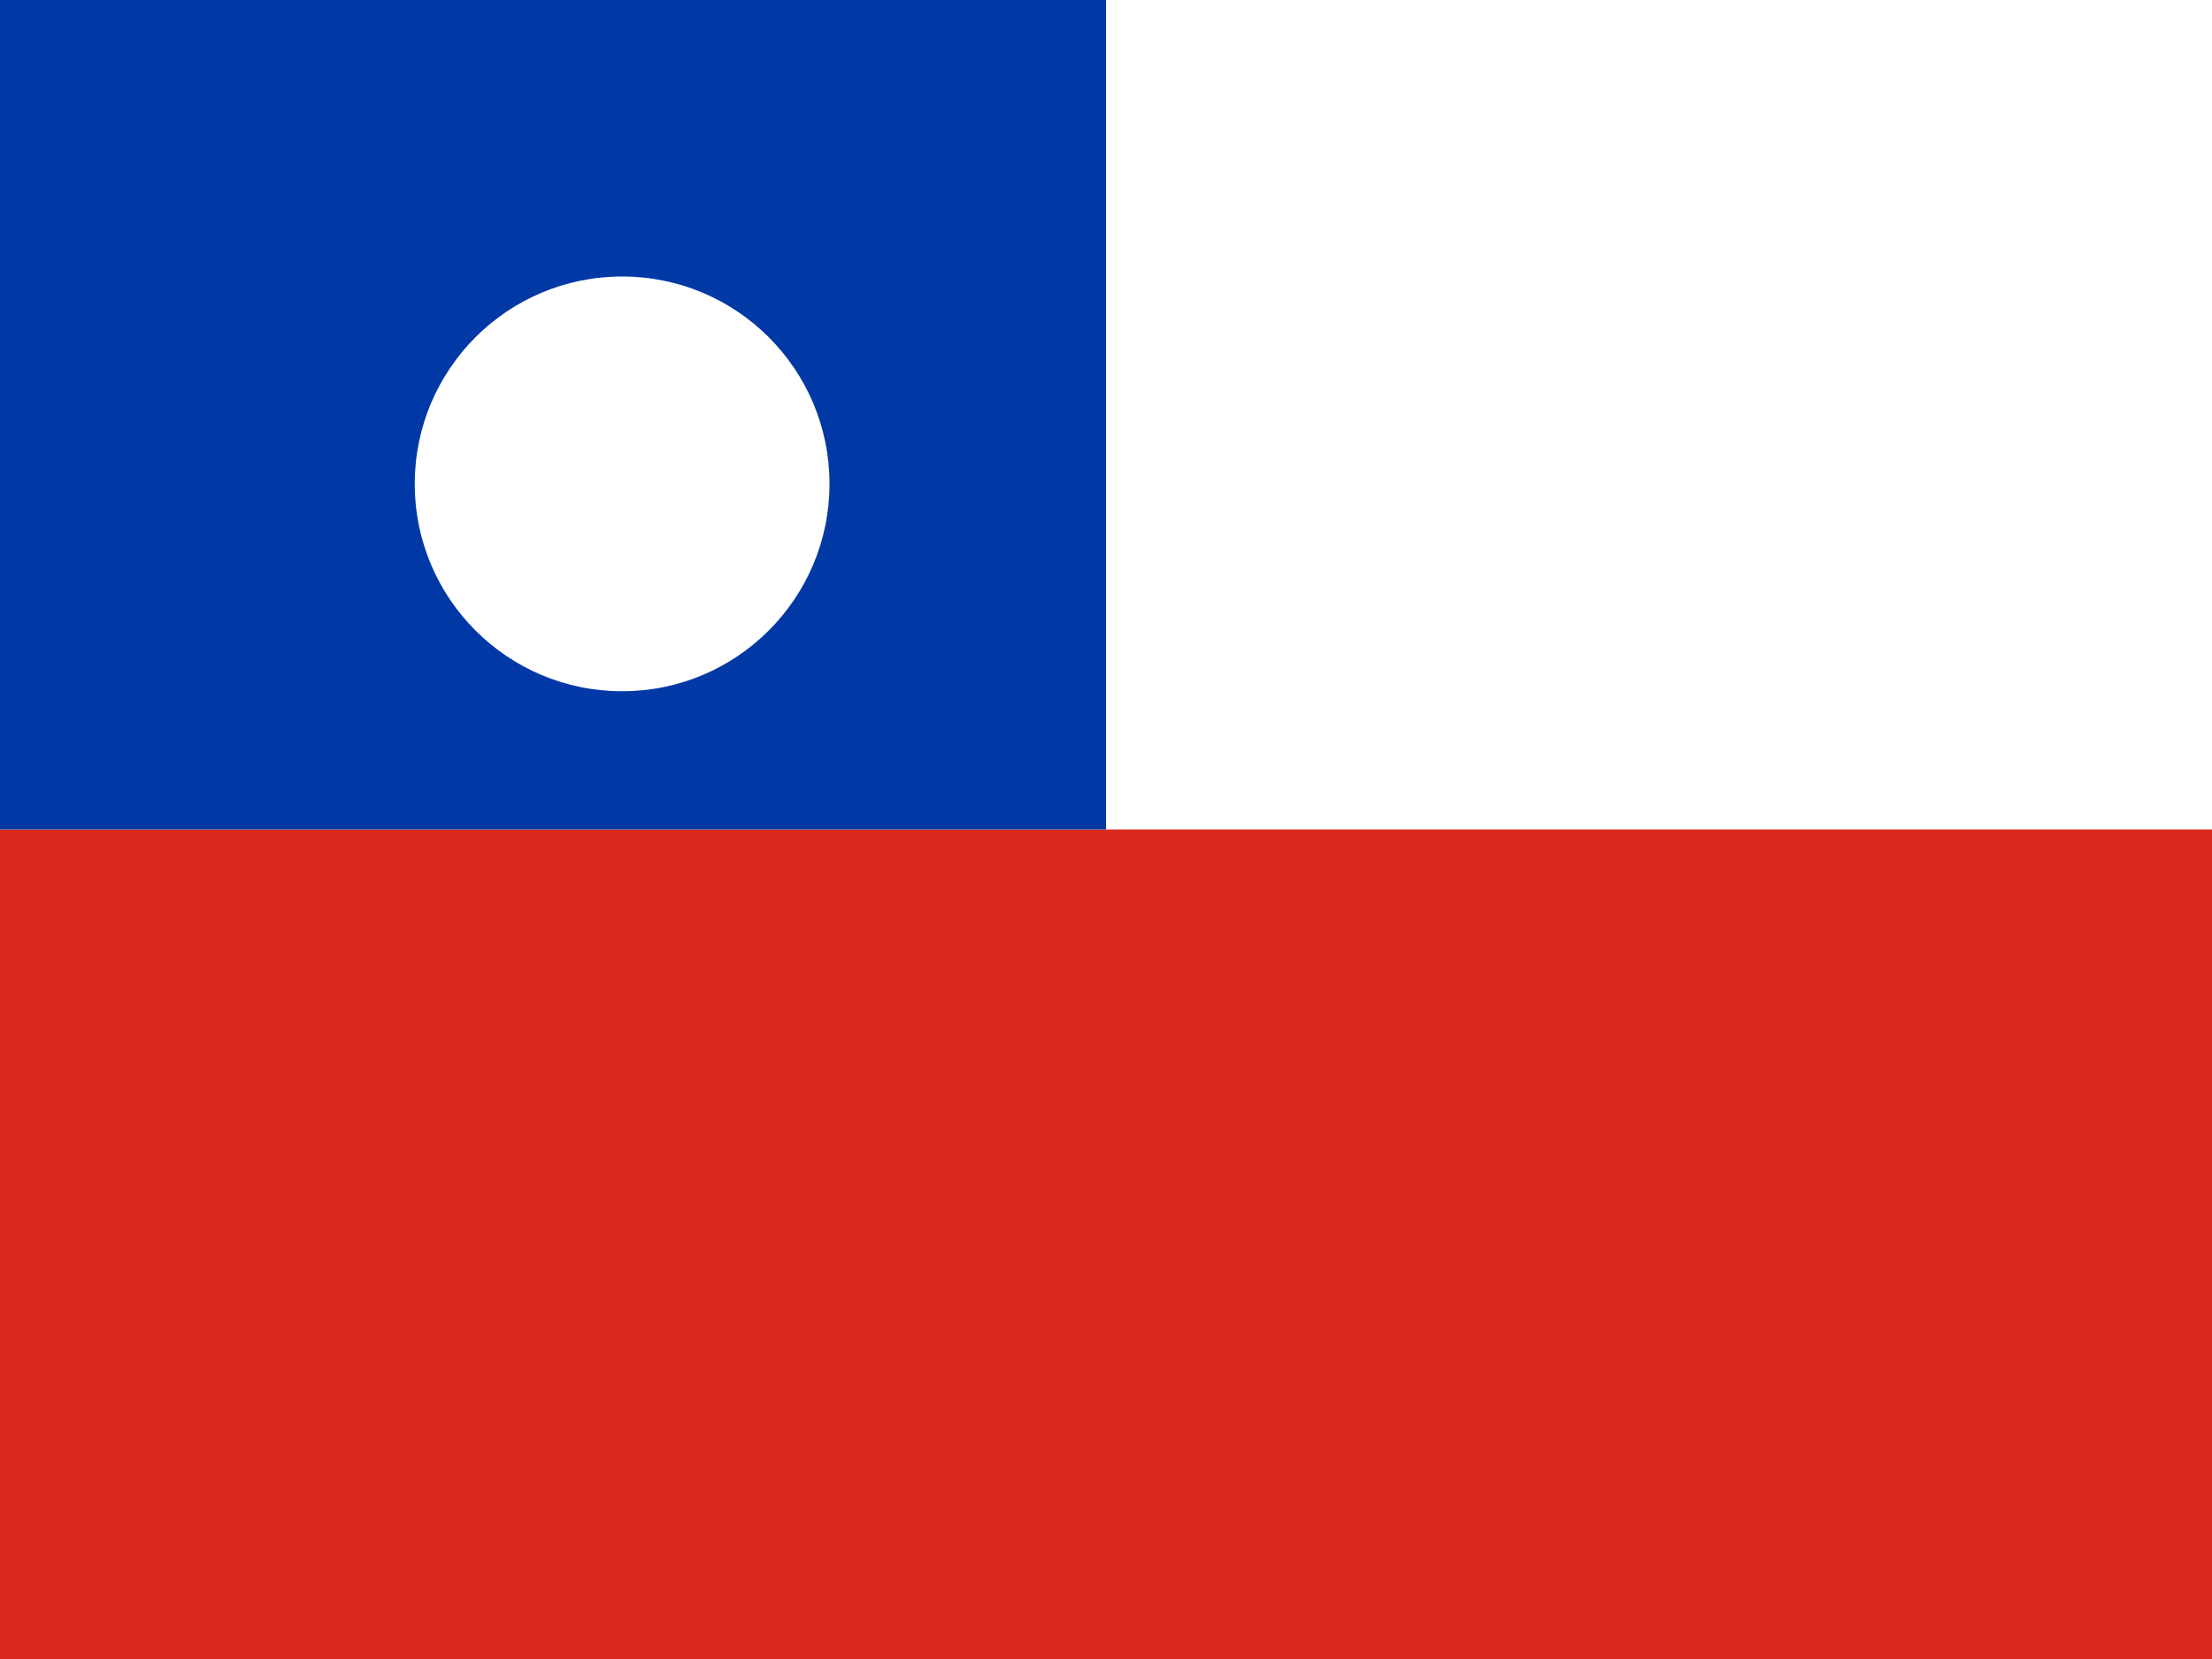 <svg width="640" height="480" xmlns="http://www.w3.org/2000/svg">
  <rect width="640" height="480" fill="#da291c"/>
  <rect width="640" height="240" fill="#fff"/>
  <rect width="320" height="240" fill="#0039a6"/>
  <circle cx="180" cy="140" r="60" fill="#fff"/>
</svg>
